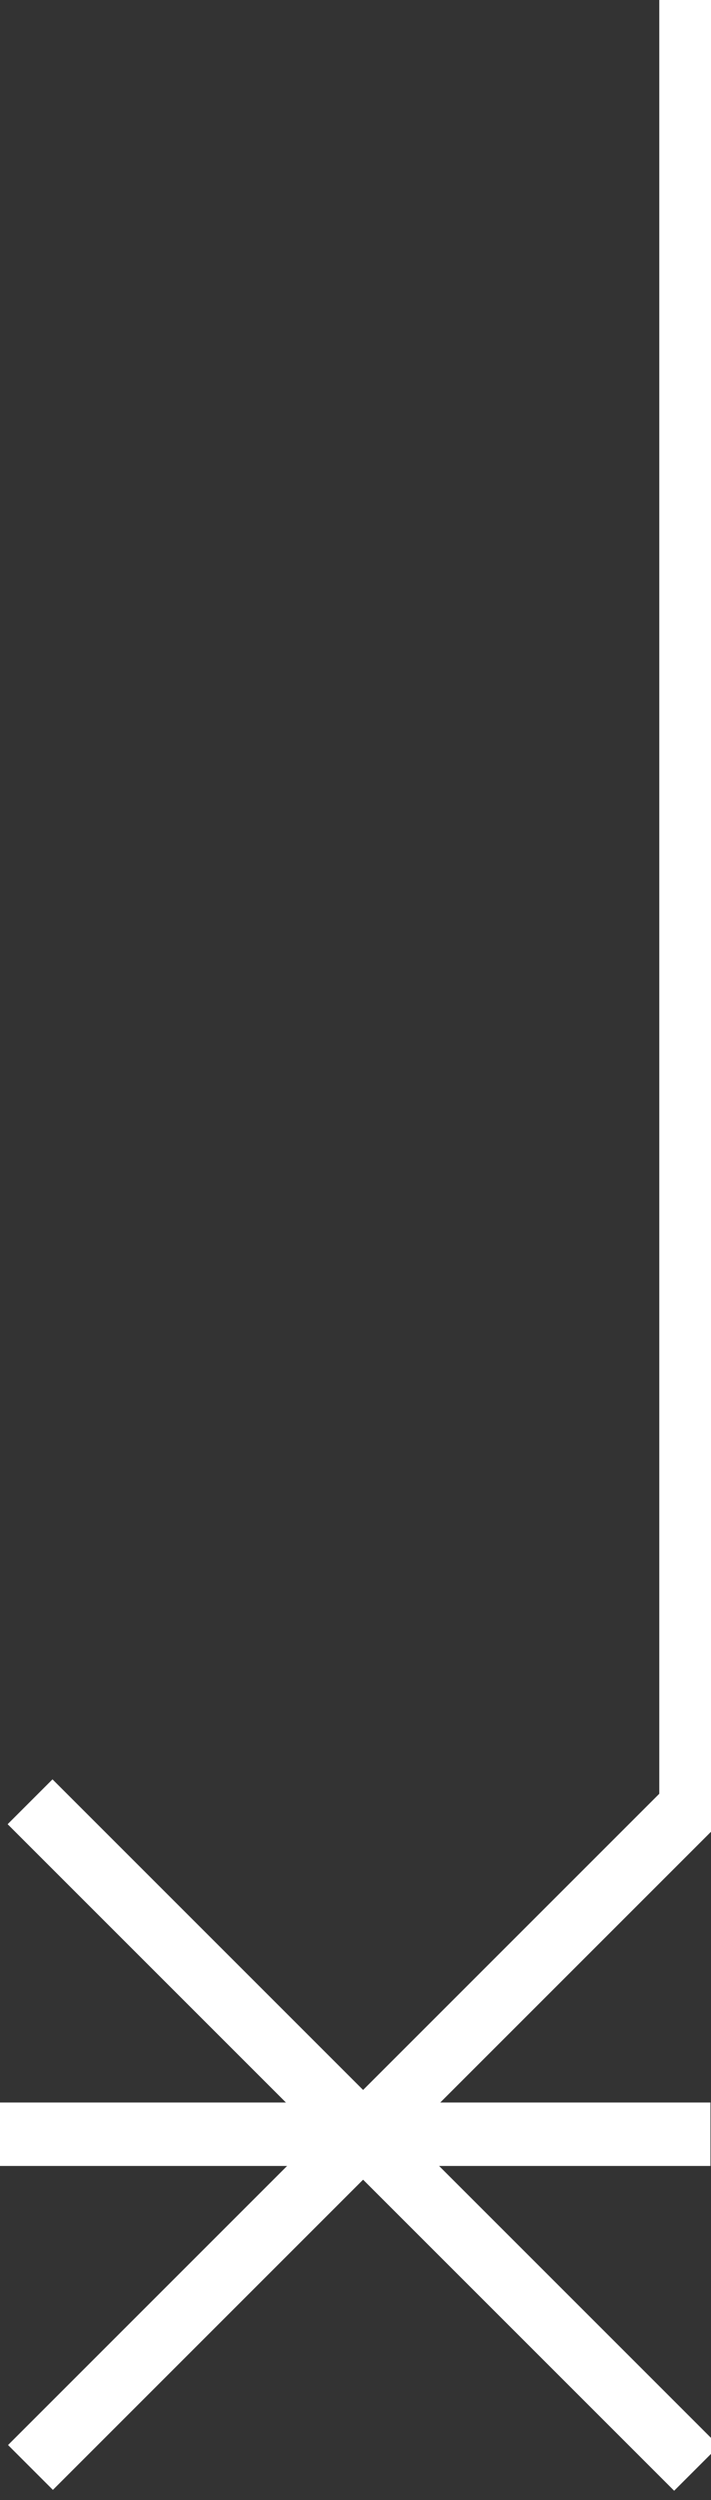 <?xml version="1.0" encoding="utf-8"?>
<!-- Generator: Adobe Illustrator 22.0.1, SVG Export Plug-In . SVG Version: 6.00 Build 0)  -->
<svg version="1.1" id="Layer_1" xmlns="http://www.w3.org/2000/svg" xmlns:xlink="http://www.w3.org/1999/xlink" x="0px" y="0px"
	 viewBox="0 0 103.1 362.5" style="enable-background:new 0 0 103.1 362.5;" xml:space="preserve">
<rect x="0" y="0" width="103.1" height="362.5" fill="#333333" stroke="none"/>
<style type="text/css">
	.st0{fill:#FFFFFF;}
</style>
<title>Crotchet-RAD</title>
<rect x="95.6" y="0" class="st0" width="7.8" height="264.4"/>
<rect x="48.1" y="241.1" transform="matrix(0.707 0.707 -0.707 0.707 234.264 53.418)" class="st0" width="9.2" height="136.7"/>
<rect x="48.1" y="241.1" transform="matrix(-0.707 0.707 -0.707 -0.707 308.724 491.103)" class="st0" width="9.2" height="136.7"/>
<rect x="46.9" y="258" transform="matrix(9.929229e-14 1 -1 9.929229e-14 361.018 257.963)" class="st0" width="9.2" height="103.1"/>
</svg>
